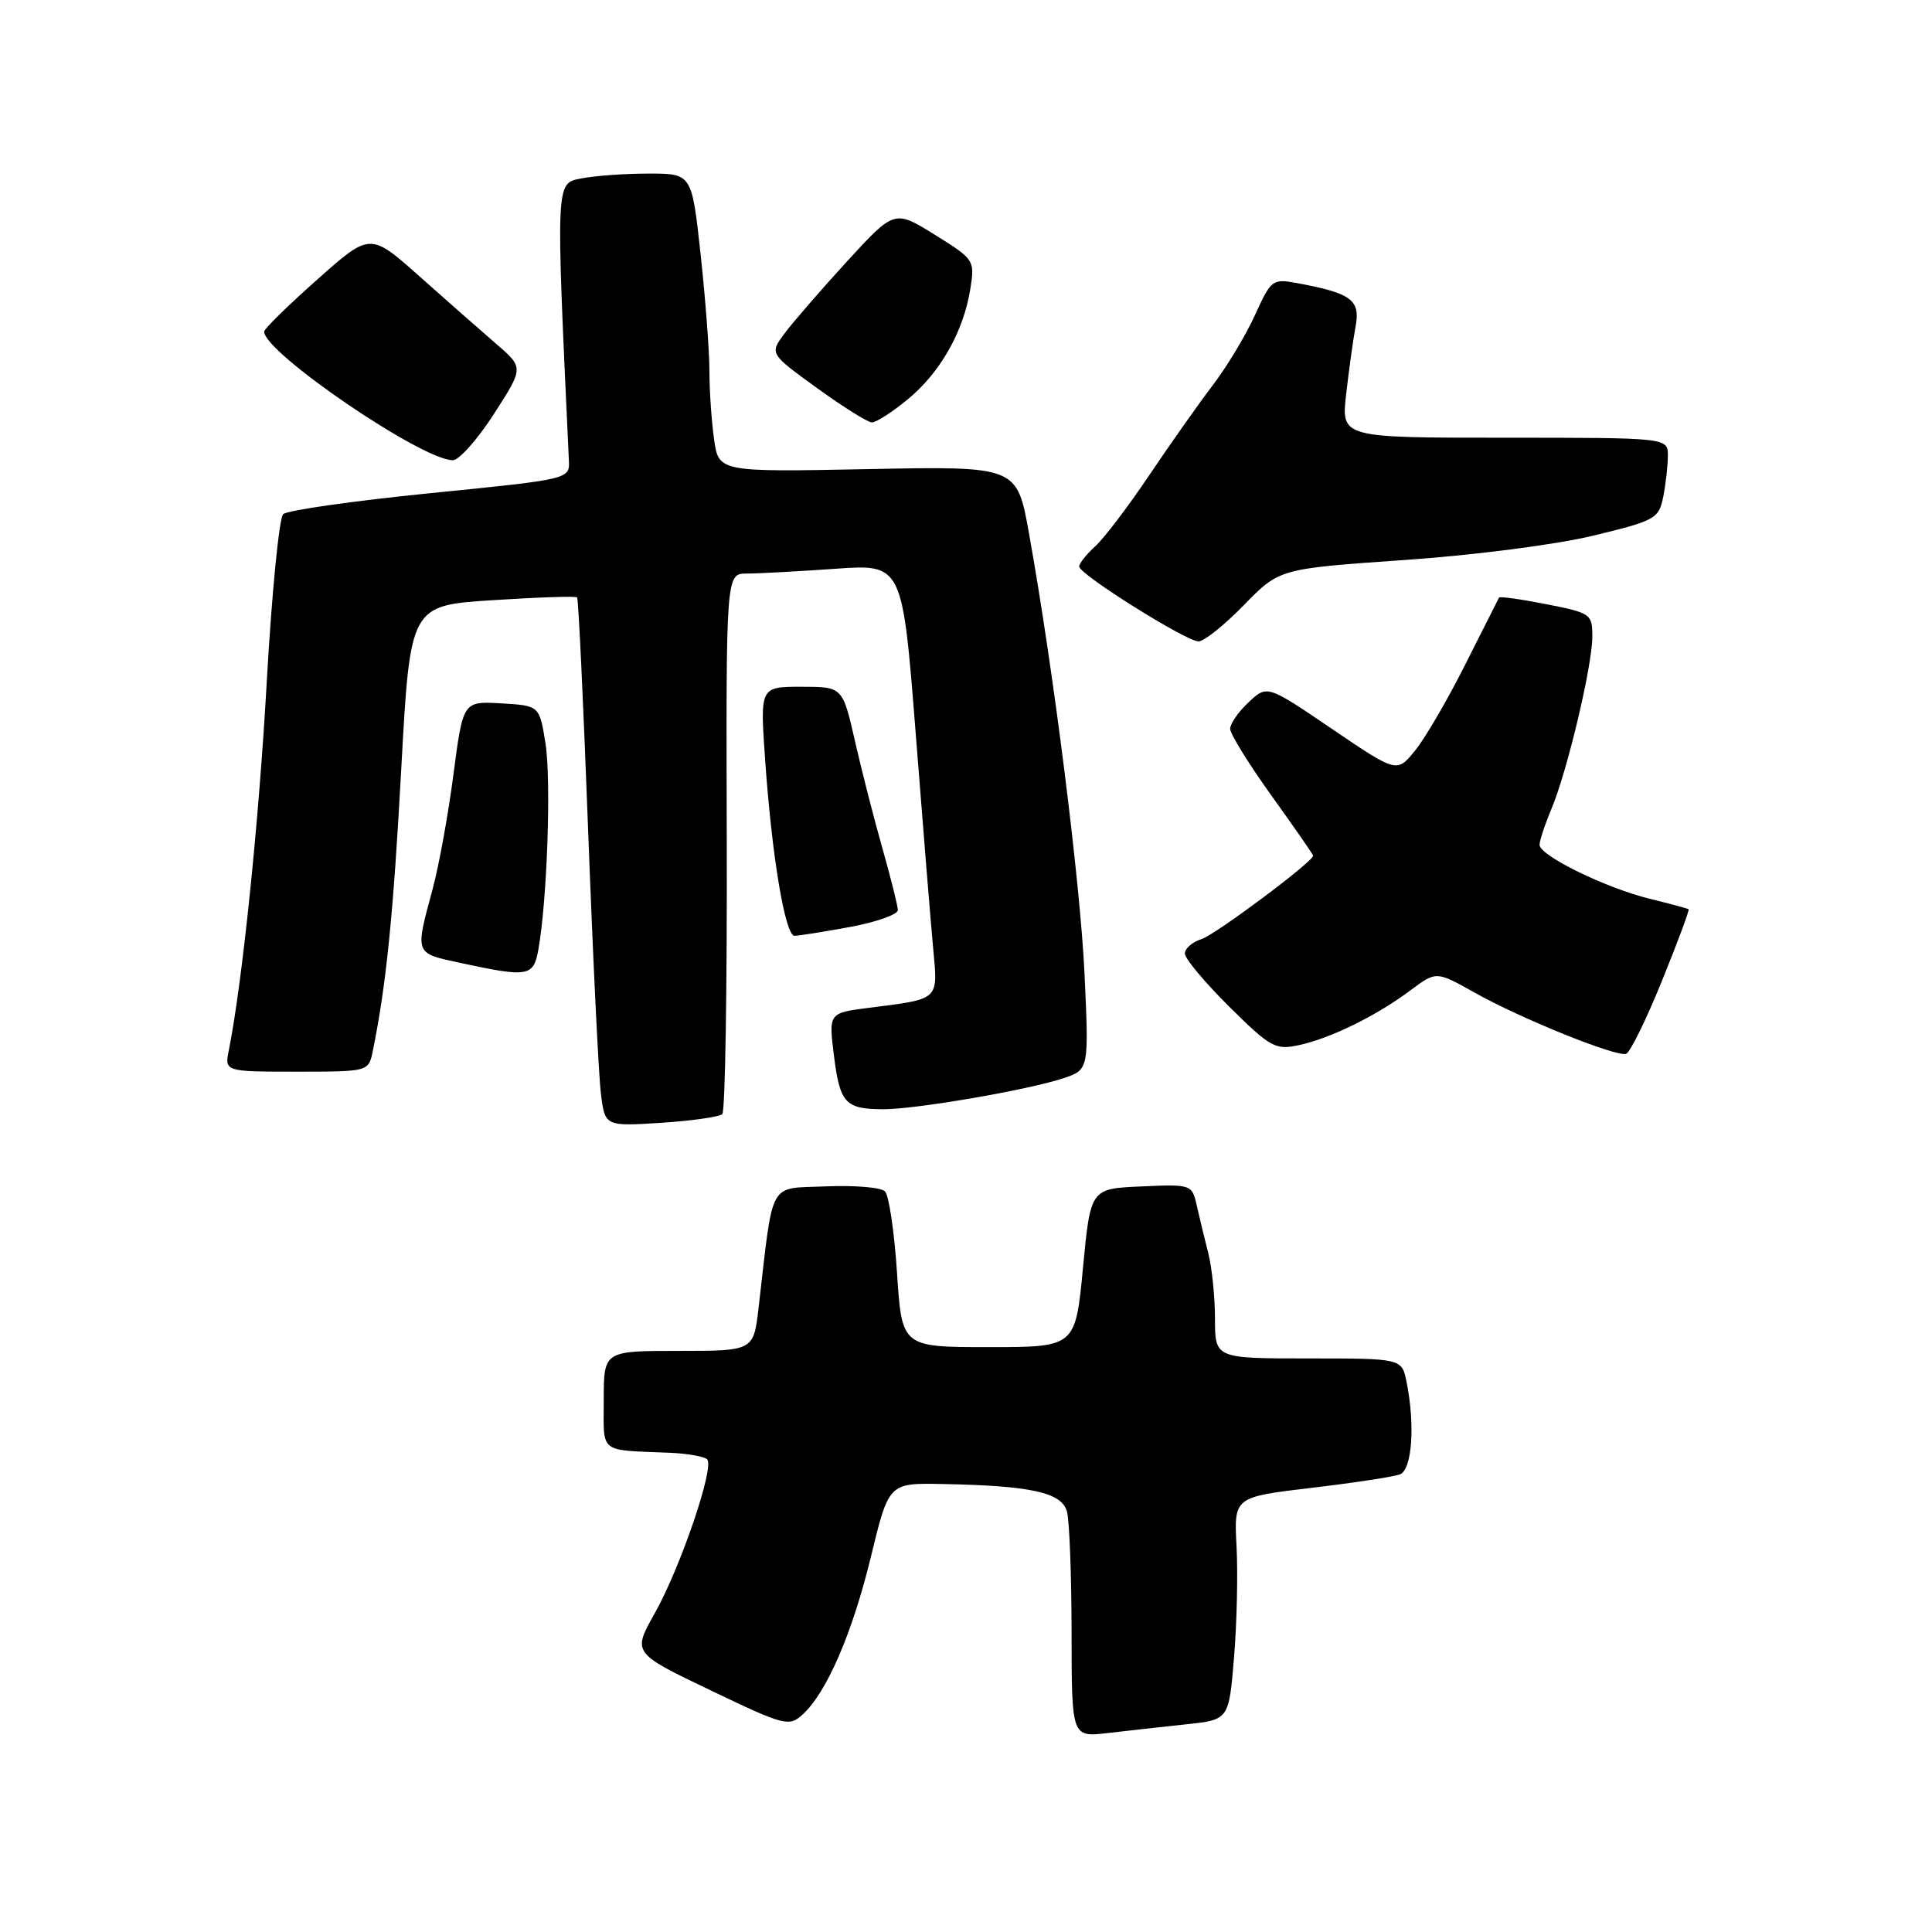 <?xml version="1.0" encoding="UTF-8" standalone="no"?>
<!DOCTYPE svg PUBLIC "-//W3C//DTD SVG 1.1//EN" "http://www.w3.org/Graphics/SVG/1.1/DTD/svg11.dtd" >
<svg xmlns="http://www.w3.org/2000/svg" xmlns:xlink="http://www.w3.org/1999/xlink" version="1.1" viewBox="0 0 256 256">
 <g >
 <path fill="currentColor"
d=" M 157.17 228.48 C 162.83 227.88 162.83 227.88 163.51 219.69 C 163.89 215.18 164.04 208.55 163.85 204.93 C 163.50 198.37 163.50 198.37 173.75 197.15 C 179.38 196.49 184.67 195.68 185.50 195.36 C 187.10 194.75 187.53 188.88 186.38 183.12 C 185.75 180.00 185.75 180.00 173.38 180.00 C 161.00 180.00 161.00 180.00 160.99 174.75 C 160.99 171.86 160.59 167.93 160.09 166.00 C 159.60 164.07 158.91 161.24 158.57 159.71 C 157.95 156.95 157.85 156.91 151.22 157.21 C 144.50 157.50 144.50 157.50 143.50 168.00 C 142.50 178.50 142.50 178.50 131.00 178.50 C 119.50 178.50 119.50 178.50 118.86 168.66 C 118.51 163.25 117.79 158.39 117.26 157.86 C 116.73 157.33 113.20 157.04 109.41 157.20 C 101.71 157.54 102.52 156.08 100.52 173.25 C 99.86 179.00 99.86 179.00 89.93 179.00 C 80.00 179.00 80.00 179.00 80.00 185.50 C 80.00 192.72 79.22 192.10 88.76 192.50 C 91.10 192.60 93.32 192.99 93.70 193.37 C 94.71 194.37 90.17 207.71 86.76 213.76 C 83.80 219.02 83.80 219.02 94.12 223.96 C 103.94 228.67 104.54 228.82 106.33 227.20 C 109.52 224.32 112.94 216.43 115.41 206.24 C 117.77 196.50 117.77 196.50 124.88 196.64 C 136.64 196.86 140.70 197.76 141.38 200.30 C 141.71 201.51 141.98 208.73 141.99 216.34 C 142.00 230.19 142.00 230.19 146.75 229.64 C 149.36 229.33 154.05 228.82 157.17 228.48 Z  M 95.71 147.62 C 96.09 147.25 96.35 130.98 96.30 111.47 C 96.20 76.00 96.20 76.00 98.95 76.00 C 100.46 76.00 105.72 75.71 110.63 75.37 C 119.57 74.73 119.57 74.73 121.33 97.12 C 122.29 109.43 123.33 122.27 123.65 125.65 C 124.29 132.61 124.58 132.34 115.15 133.54 C 109.80 134.22 109.80 134.22 110.50 139.86 C 111.29 146.18 112.00 146.96 117.00 146.98 C 121.26 147.00 136.11 144.45 140.85 142.89 C 144.29 141.75 144.29 141.75 143.71 129.12 C 143.14 116.90 139.60 88.79 136.34 70.64 C 134.75 61.77 134.75 61.77 114.98 62.16 C 95.21 62.55 95.21 62.55 94.61 58.14 C 94.27 55.71 94.00 51.65 94.00 49.11 C 94.00 46.57 93.48 39.66 92.84 33.75 C 91.67 23.00 91.67 23.00 85.96 23.00 C 82.82 23.00 78.81 23.29 77.04 23.64 C 73.61 24.33 73.64 23.63 75.38 61.00 C 75.50 63.50 75.50 63.50 57.00 65.35 C 46.83 66.37 38.06 67.62 37.52 68.13 C 36.99 68.64 36.01 78.60 35.35 90.28 C 34.31 108.87 32.11 130.18 30.33 139.12 C 29.75 142.00 29.75 142.00 39.30 142.00 C 48.84 142.00 48.84 142.00 49.40 139.25 C 51.18 130.52 52.12 121.19 53.17 101.87 C 54.35 80.23 54.35 80.23 65.25 79.53 C 71.25 79.14 76.30 78.97 76.47 79.16 C 76.65 79.35 77.30 93.22 77.93 110.00 C 78.56 126.78 79.32 142.47 79.62 144.88 C 80.16 149.25 80.16 149.25 87.60 148.78 C 91.69 148.51 95.34 147.99 95.71 147.62 Z  M 220.20 130.01 C 222.29 124.87 223.88 120.58 223.75 120.48 C 223.61 120.38 221.31 119.76 218.63 119.10 C 212.80 117.68 204.00 113.37 204.00 111.95 C 204.00 111.39 204.70 109.26 205.56 107.22 C 207.66 102.23 210.98 88.26 210.99 84.38 C 211.00 81.36 210.81 81.22 204.90 80.06 C 201.55 79.40 198.72 79.00 198.63 79.18 C 198.53 79.36 196.53 83.33 194.18 88.00 C 191.84 92.67 188.83 97.83 187.50 99.46 C 185.09 102.42 185.09 102.42 176.49 96.58 C 167.90 90.75 167.90 90.75 165.45 93.05 C 164.10 94.31 163.00 95.90 163.00 96.57 C 163.00 97.24 165.47 101.24 168.50 105.46 C 171.53 109.67 174.00 113.24 174.00 113.38 C 174.00 114.18 161.05 123.85 159.20 124.44 C 157.99 124.82 157.00 125.68 157.00 126.35 C 157.00 127.02 159.65 130.18 162.88 133.39 C 168.37 138.82 169.00 139.16 172.13 138.48 C 176.32 137.58 182.43 134.57 186.90 131.22 C 190.31 128.67 190.31 128.67 195.40 131.53 C 201.44 134.93 214.09 140.05 215.46 139.64 C 215.98 139.49 218.12 135.15 220.20 130.01 Z  M 71.35 125.75 C 72.51 119.14 73.05 103.35 72.28 98.50 C 71.48 93.50 71.48 93.50 66.42 93.20 C 61.36 92.91 61.36 92.91 60.09 102.57 C 59.40 107.89 58.15 114.77 57.31 117.87 C 54.98 126.50 54.90 126.28 61.00 127.59 C 70.05 129.54 70.70 129.42 71.35 125.75 Z  M 112.63 122.83 C 116.14 122.18 118.99 121.17 118.97 120.58 C 118.95 119.98 118.04 116.35 116.95 112.50 C 115.85 108.65 114.21 102.24 113.30 98.25 C 111.65 91.00 111.65 91.00 106.18 91.00 C 100.70 91.00 100.70 91.00 101.39 100.75 C 102.28 113.48 104.04 124.00 105.28 124.00 C 105.82 124.00 109.13 123.47 112.63 122.83 Z  M 164.82 80.18 C 169.52 75.36 169.52 75.36 186.01 74.21 C 195.33 73.57 206.25 72.16 211.14 70.97 C 219.36 68.98 219.80 68.73 220.39 65.82 C 220.72 64.13 221.00 61.68 221.00 60.38 C 221.00 58.00 221.00 58.00 199.36 58.00 C 177.72 58.00 177.72 58.00 178.37 52.25 C 178.73 49.09 179.29 45.05 179.62 43.27 C 180.28 39.74 179.08 38.85 171.86 37.51 C 168.62 36.91 168.42 37.06 166.29 41.75 C 165.08 44.42 162.56 48.61 160.69 51.05 C 158.83 53.50 155.03 58.88 152.26 63.00 C 149.49 67.12 146.27 71.36 145.11 72.40 C 143.95 73.45 143.00 74.65 143.00 75.07 C 143.00 76.10 157.15 84.97 158.81 84.99 C 159.54 84.99 162.24 82.83 164.82 80.18 Z  M 65.45 54.85 C 69.40 48.72 69.40 48.72 65.80 45.61 C 63.82 43.90 59.24 39.87 55.62 36.65 C 49.05 30.80 49.05 30.80 42.03 37.05 C 38.16 40.48 35.00 43.58 35.00 43.94 C 35.00 46.72 55.93 60.99 60.00 60.98 C 60.83 60.98 63.28 58.22 65.45 54.85 Z  M 120.30 52.90 C 124.59 49.36 127.67 43.94 128.57 38.30 C 129.18 34.48 129.11 34.37 123.86 31.10 C 118.52 27.79 118.52 27.79 112.23 34.64 C 108.78 38.41 105.05 42.71 103.96 44.18 C 101.97 46.86 101.97 46.86 108.23 51.40 C 111.68 53.90 114.96 55.95 115.52 55.97 C 116.08 55.99 118.23 54.61 120.30 52.90 Z "/>
</g>
</svg>